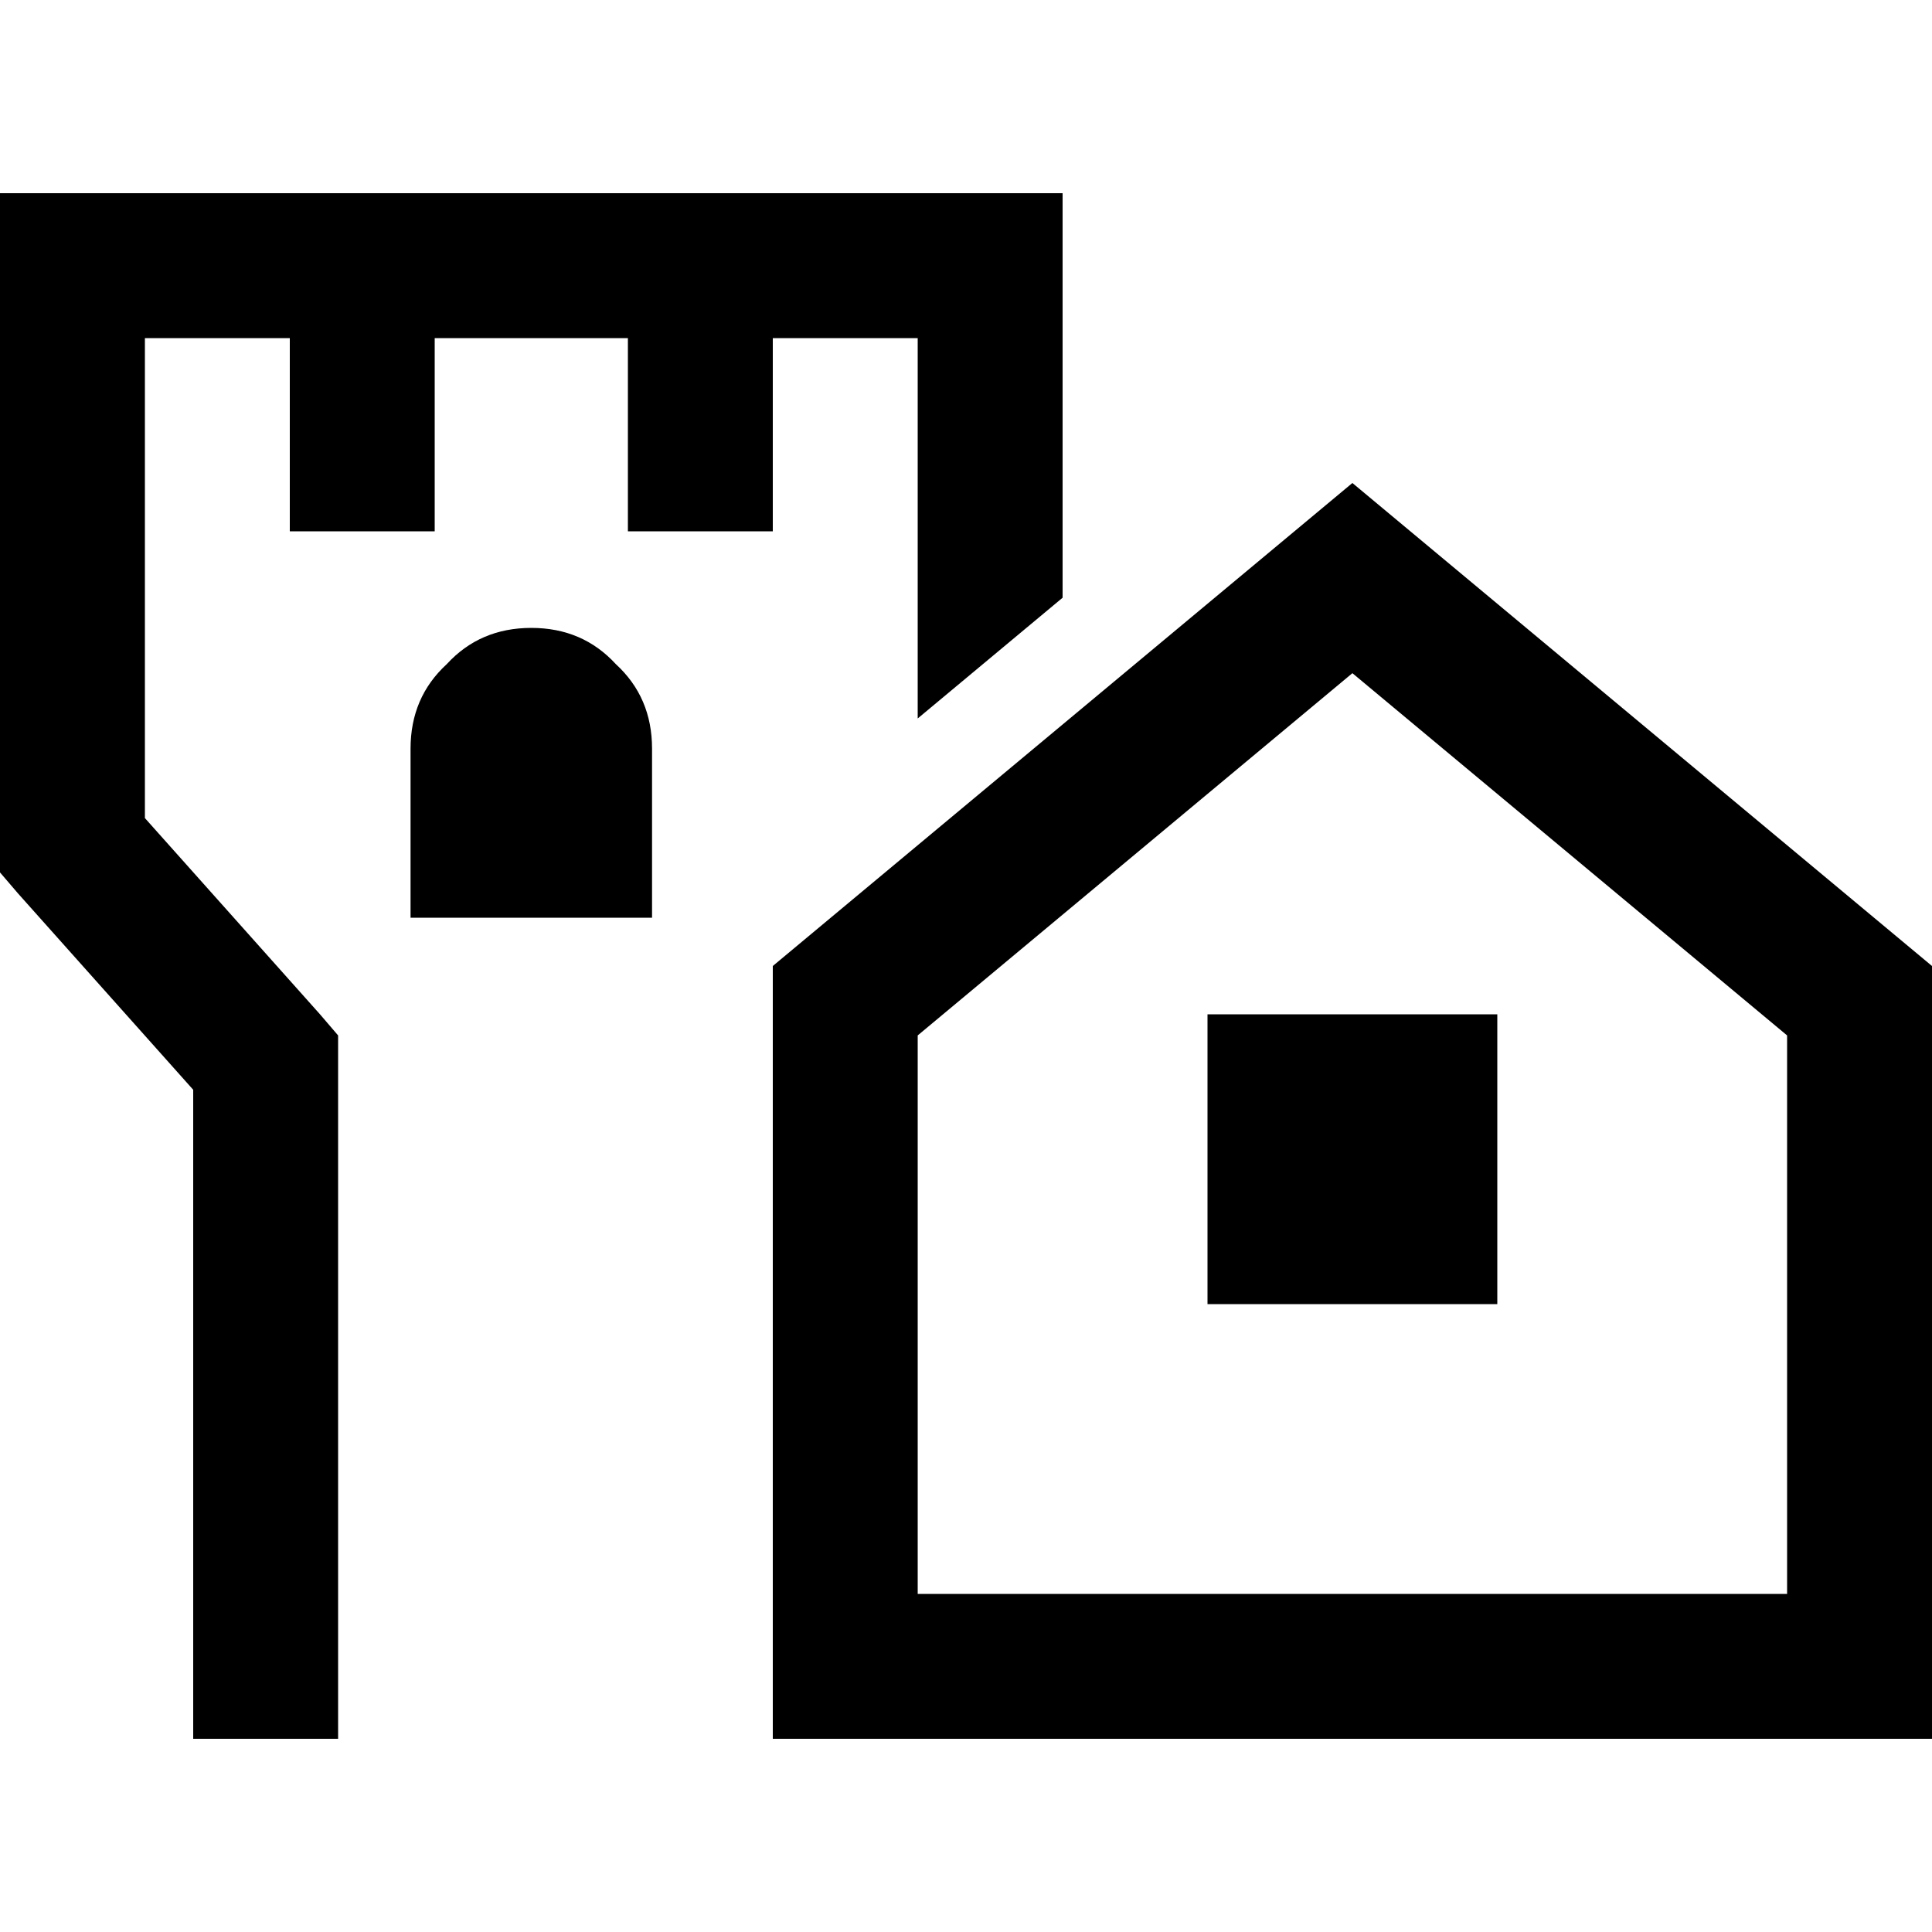 <svg xmlns="http://www.w3.org/2000/svg" viewBox="0 0 512 512">
  <path d="M 0 51.2 L 19.2 51.2 L 0 51.2 L 281.6 51.2 L 281.6 70.4 L 281.6 70.4 L 281.6 158.4 L 281.6 158.4 L 243.2 190.4 L 243.2 190.4 L 243.2 89.6 L 243.2 89.6 L 204.8 89.6 L 204.8 89.6 L 204.8 121.6 L 204.8 121.6 L 204.8 140.8 L 204.8 140.8 L 166.4 140.8 L 166.4 140.8 L 166.4 121.6 L 166.4 121.6 L 166.4 89.6 L 166.4 89.6 L 115.2 89.6 L 115.2 89.6 L 115.2 121.6 L 115.2 121.6 L 115.2 140.8 L 115.2 140.8 L 76.8 140.8 L 76.8 140.8 L 76.8 121.6 L 76.8 121.6 L 76.8 89.6 L 76.8 89.6 L 38.4 89.6 L 38.4 89.6 L 38.4 216.8 L 38.4 216.8 L 84.8 268.8 L 84.8 268.8 L 89.6 274.4 L 89.6 274.4 L 89.6 281.6 L 89.6 281.6 L 89.6 441.6 L 89.6 441.6 L 89.6 460.8 L 89.6 460.8 L 51.2 460.8 L 51.2 460.8 L 51.2 441.6 L 51.2 441.6 L 51.2 288.8 L 51.2 288.8 L 4.8 236.8 L 4.8 236.8 L 0 231.2 L 0 231.2 L 0 224 L 0 224 L 0 70.4 L 0 70.4 L 0 51.2 L 0 51.2 Z M 243.2 224 L 281.6 192 L 243.2 224 L 281.6 192 L 358.4 128 L 358.4 128 L 512 256 L 512 256 L 512 422.4 L 512 422.4 L 512 460.8 L 512 460.8 L 473.6 460.8 L 204.8 460.8 L 204.8 422.4 L 204.8 422.4 L 204.8 256 L 204.8 256 L 243.2 224 L 243.2 224 Z M 140.8 166.4 Q 154.4 166.4 163.2 176 L 163.2 176 L 163.2 176 Q 172.8 184.8 172.8 198.4 L 172.8 243.2 L 172.8 243.2 L 108.8 243.2 L 108.8 243.2 L 108.8 198.4 L 108.8 198.4 Q 108.8 184.8 118.4 176 Q 127.2 166.4 140.8 166.4 L 140.8 166.4 Z M 243.2 274.4 L 243.2 422.4 L 243.2 274.4 L 243.2 422.4 L 473.6 422.4 L 473.6 422.4 L 473.6 274.4 L 473.6 274.4 L 358.4 178.4 L 358.4 178.4 L 243.2 274.4 L 243.2 274.4 Z M 396.8 268.8 L 396.8 345.6 L 396.8 268.8 L 396.8 345.6 L 320 345.6 L 320 345.6 L 320 268.8 L 320 268.8 L 396.8 268.8 L 396.8 268.8 Z" />
</svg>